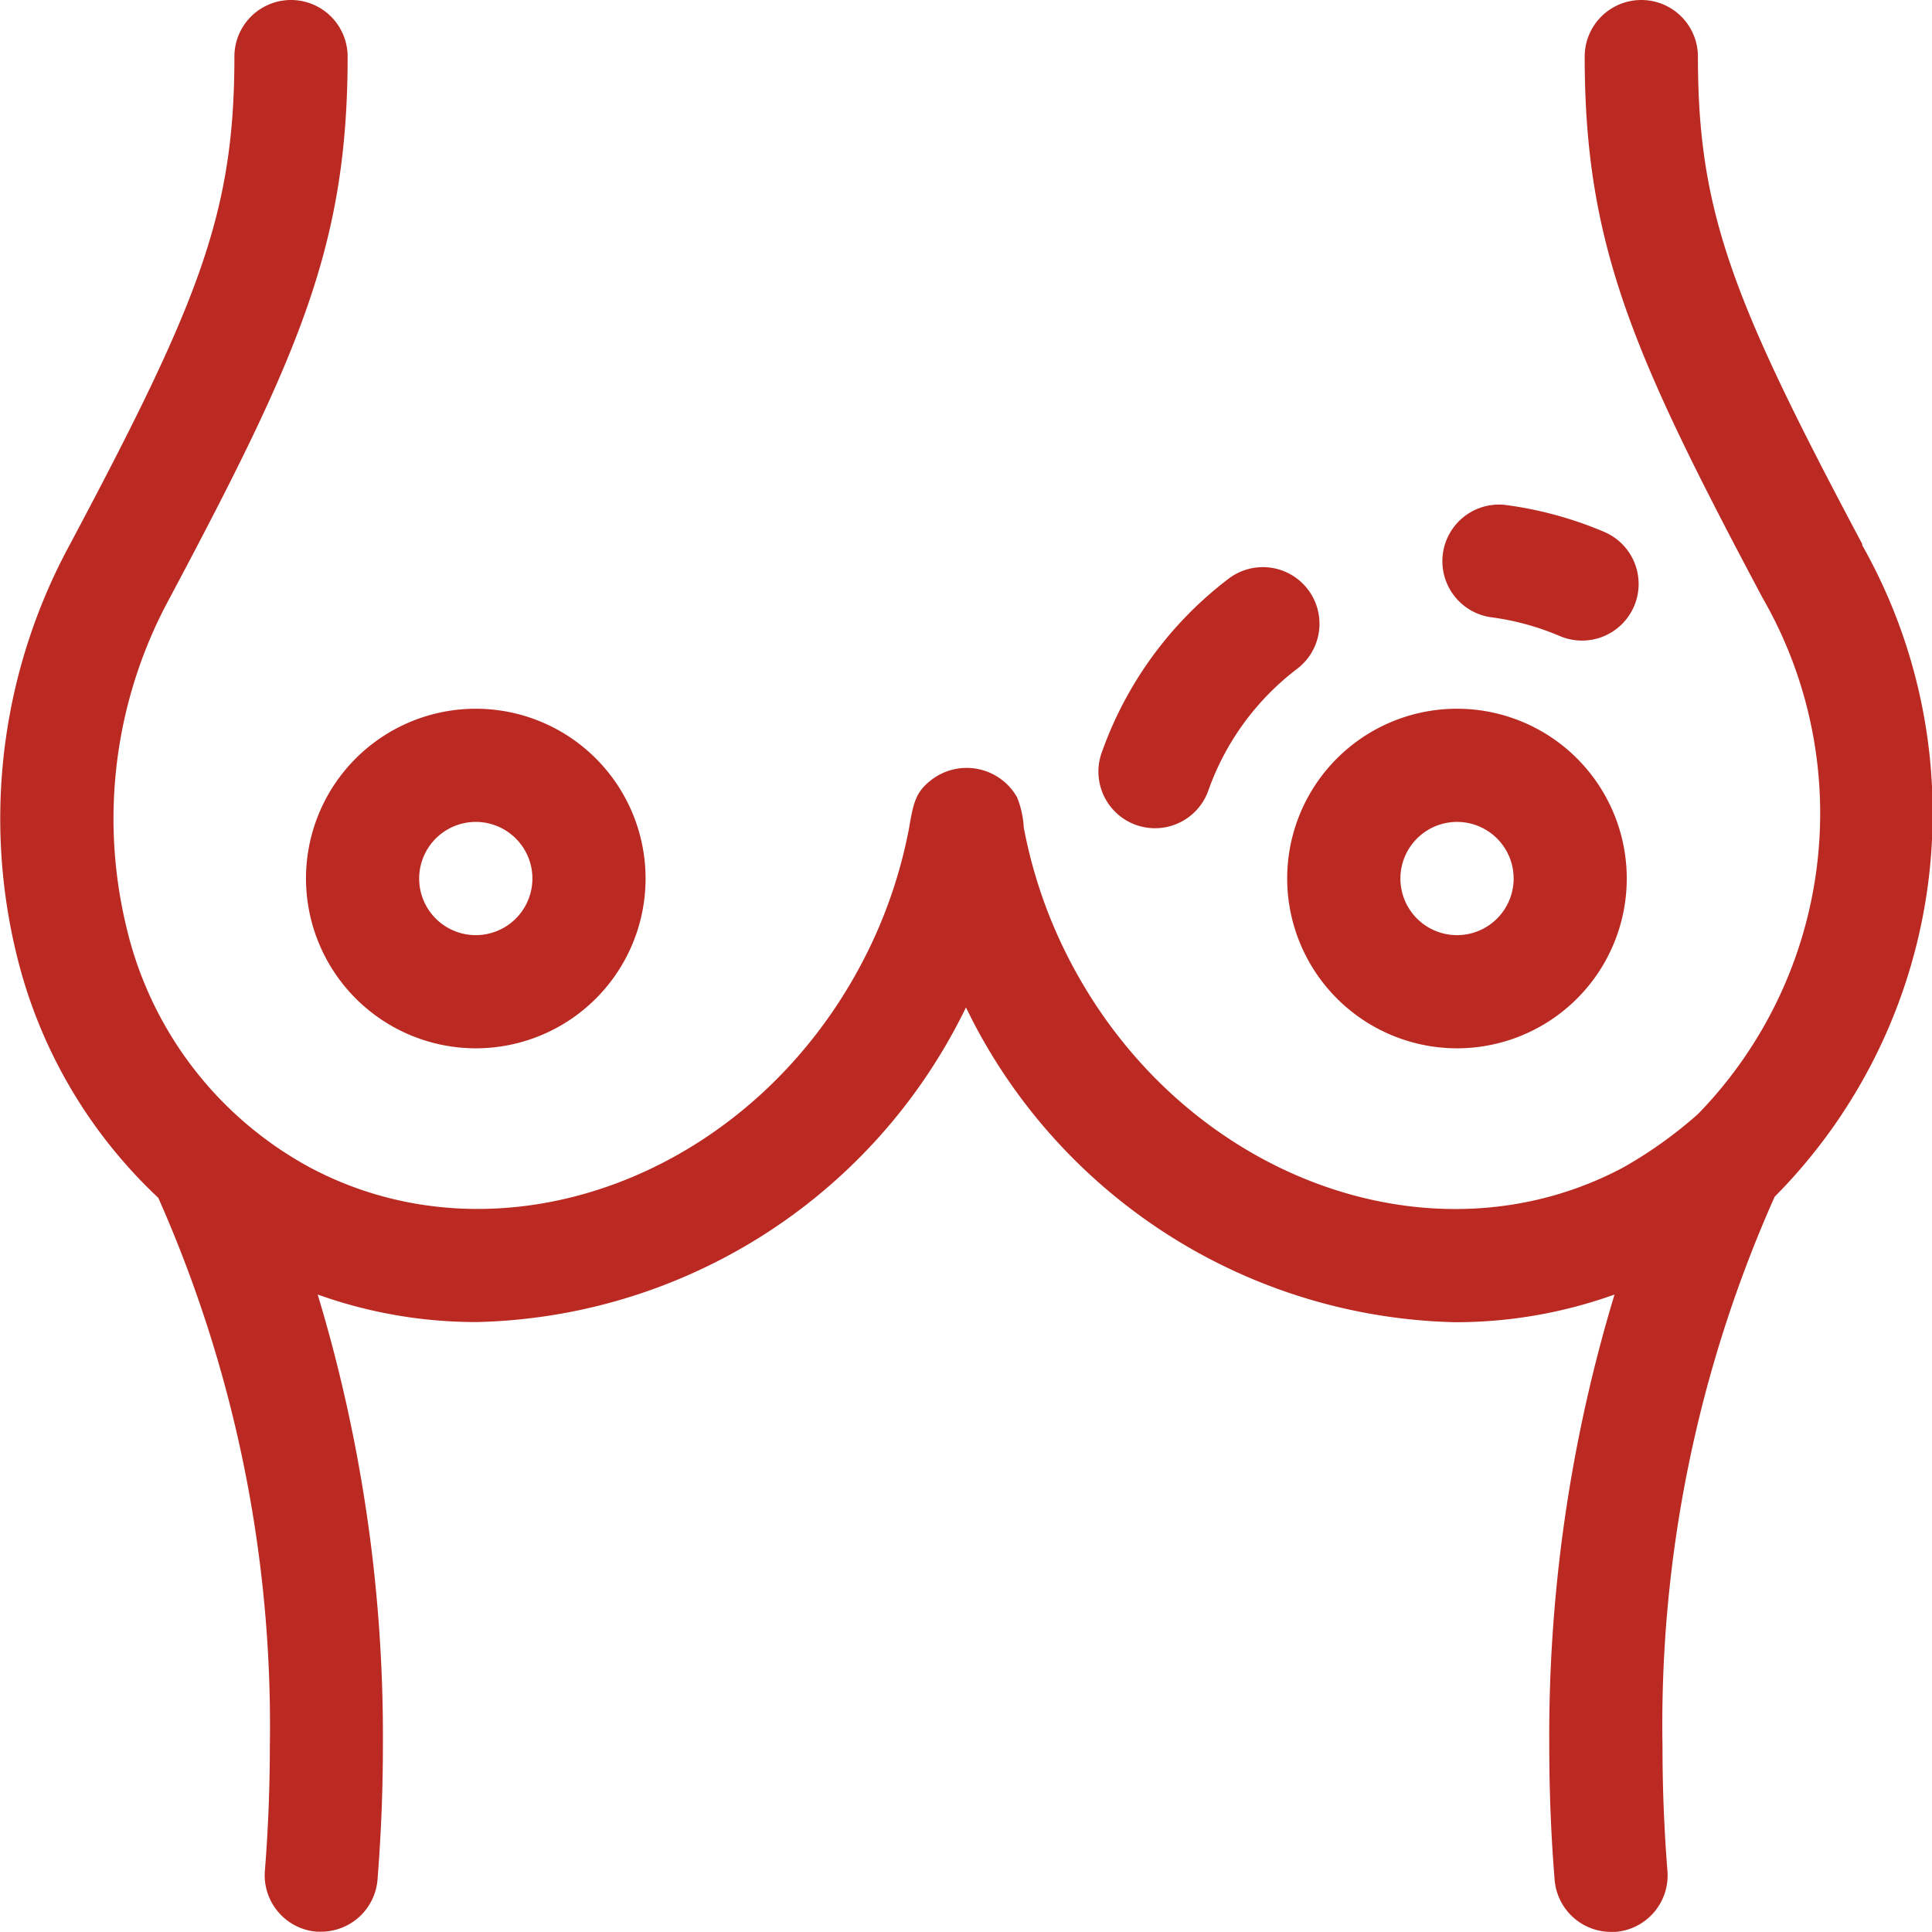 <svg xmlns="http://www.w3.org/2000/svg" width="36.002" height="36" viewBox="0 0 36.002 36">
  <g id="breast-cancer" transform="translate(0 -0.018)">
    <path id="Path_614" data-name="Path 614" d="M84.2,194.141a3.164,3.164,0,1,0-3.164-3.164A3.168,3.168,0,0,0,84.2,194.141Zm0-4.219a1.055,1.055,0,1,1-1.055,1.055A1.056,1.056,0,0,1,84.2,189.922Z" transform="translate(-75.334 -174.588)" fill="#bb2a22"/>
    <path id="Path_615" data-name="Path 615" d="M344.2,194.141a3.164,3.164,0,1,0-3.165-3.164A3.168,3.168,0,0,0,344.2,194.141Zm0-4.219a1.055,1.055,0,1,1-1.055,1.055A1.056,1.056,0,0,1,344.2,189.922Z" transform="translate(-317.049 -174.588)" fill="#bb2a22"/>
    <path id="Path_616" data-name="Path 616" d="M34.707,10.165C32.294,5.628,31.64,3.986,31.64,1.073a1.055,1.055,0,1,0-2.11,0c0,3.521.909,5.561,3.313,10.083a8.039,8.039,0,0,1-1.2,9.62,8.088,8.088,0,0,1-1.4,1c-3.549,1.887-8.154.194-10.265-3.776a8.986,8.986,0,0,1-.9-2.559,1.781,1.781,0,0,0-.124-.563,1.079,1.079,0,0,0-1.632-.3c-.257.21-.305.411-.38.861a8.987,8.987,0,0,1-.9,2.559c-2.111,3.97-6.716,5.664-10.265,3.776A6.874,6.874,0,0,1,2.357,17.3a8.6,8.6,0,0,1,.808-6.143C5.57,6.634,6.478,4.594,6.478,1.073a1.055,1.055,0,1,0-2.11,0c0,2.913-.653,4.555-3.066,9.092a10.7,10.7,0,0,0-.991,7.65,9.165,9.165,0,0,0,2.638,4.523A24.227,24.227,0,0,1,5.028,32.565c0,.773-.031,1.551-.092,2.314A1.055,1.055,0,0,0,5.9,36.014q.043,0,.085,0a1.055,1.055,0,0,0,1.05-.971c.065-.819.1-1.654.1-2.482a28.426,28.426,0,0,0-1.215-8.42,8.753,8.753,0,0,0,2.965.513A10.393,10.393,0,0,0,17.9,18.992q.053-.1.1-.2.051.1.1.2a10.392,10.392,0,0,0,9.013,5.665,8.754,8.754,0,0,0,2.973-.516,28.385,28.385,0,0,0-1.216,8.424c0,.828.033,1.663.1,2.482a1.055,1.055,0,0,0,1.05.971c.028,0,.057,0,.085,0a1.055,1.055,0,0,0,.967-1.135c-.061-.763-.092-1.542-.092-2.314a24.157,24.157,0,0,1,2.09-10.25,10.15,10.15,0,0,0,1.626-12.151Z" fill="#bb2a22"/>
    <path id="Path_617" data-name="Path 617" d="M291.769,155.117a1.054,1.054,0,0,0,1.346-.642,4.9,4.9,0,0,1,1.655-2.268,1.055,1.055,0,0,0-1.278-1.679,7,7,0,0,0-2.365,3.243A1.055,1.055,0,0,0,291.769,155.117Z" transform="translate(-270.598 -139.726)" fill="#bb2a22"/>
    <path id="Path_618" data-name="Path 618" d="M382.9,135.795a4.911,4.911,0,0,1,1.272.344,1.055,1.055,0,1,0,.819-1.944,7.022,7.022,0,0,0-1.819-.492,1.055,1.055,0,0,0-.272,2.092Z" transform="translate(-355.123 -124.276)" fill="#bb2a22"/>
  </g>
</svg>
